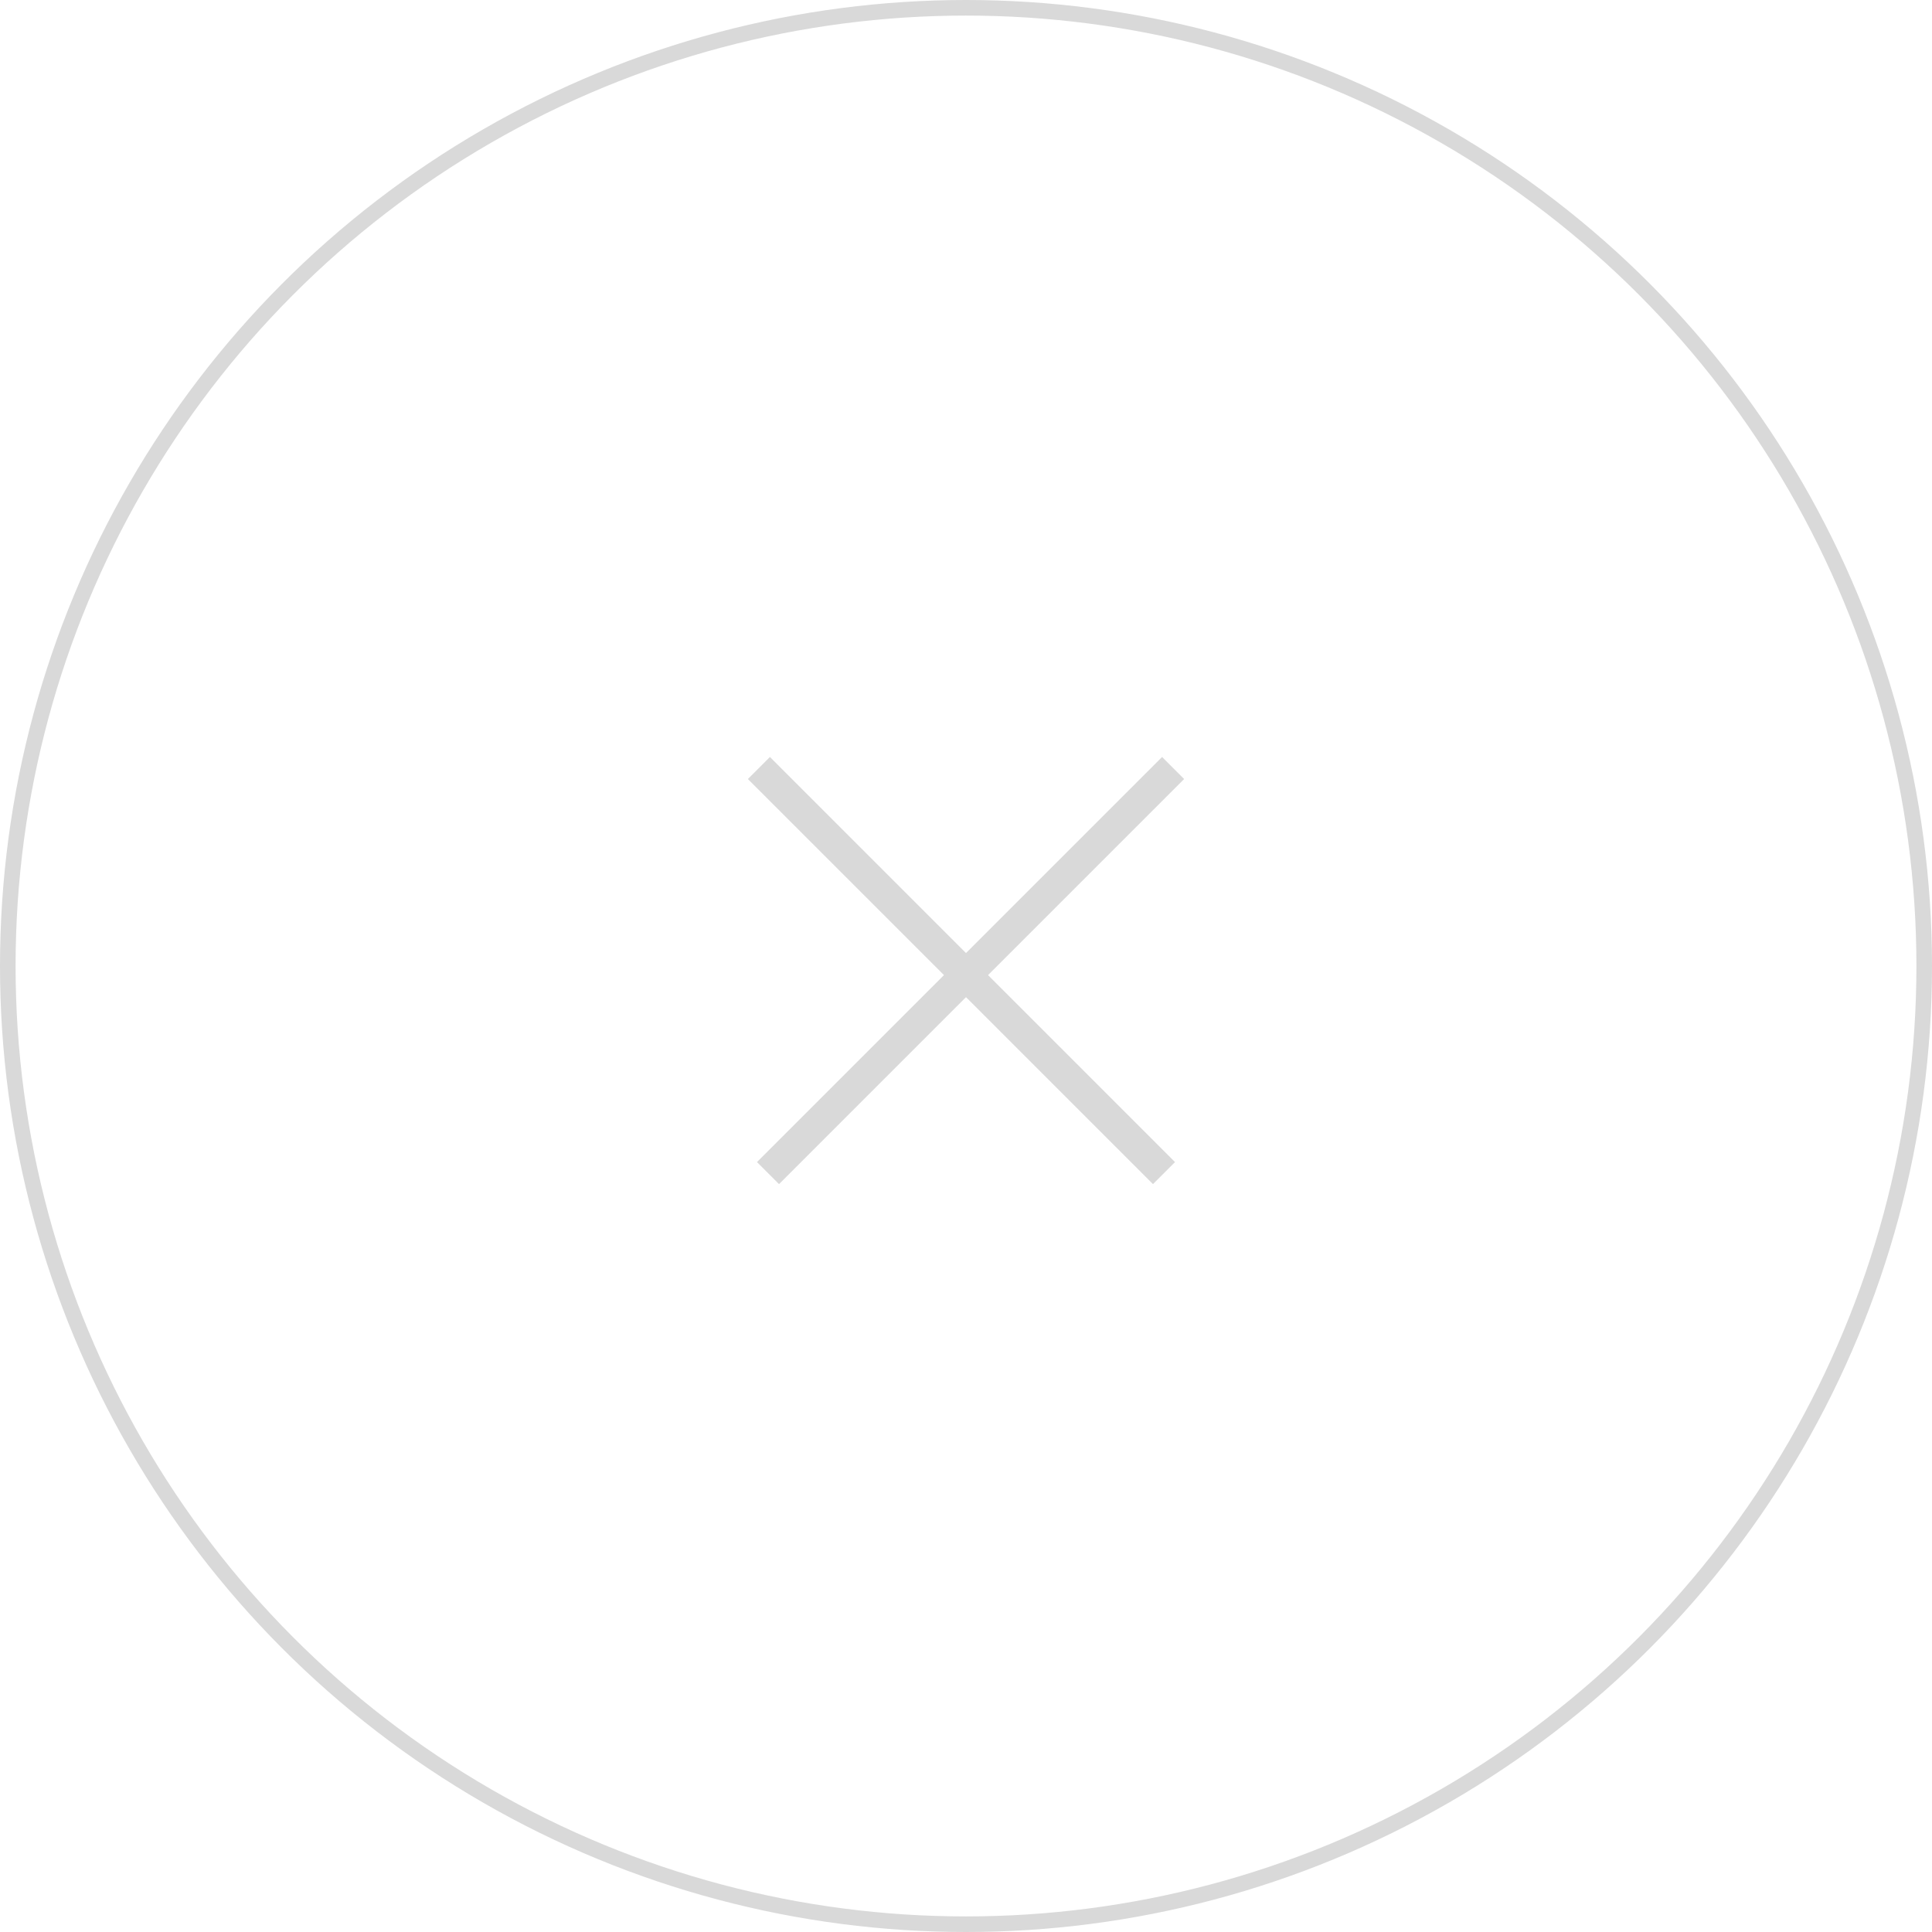 <svg width="62" height="62" viewBox="0 0 62 62" fill="none" xmlns="http://www.w3.org/2000/svg">
<circle cx="31" cy="31" r="30.75" stroke="#D9D9D9" stroke-width="0.5"/>
<line x1="24.354" y1="24.646" x2="37.354" y2="37.646" stroke="#D9D9D9"/>
<line x1="24.646" y1="37.646" x2="37.646" y2="24.646" stroke="#D9D9D9"/>
</svg>
